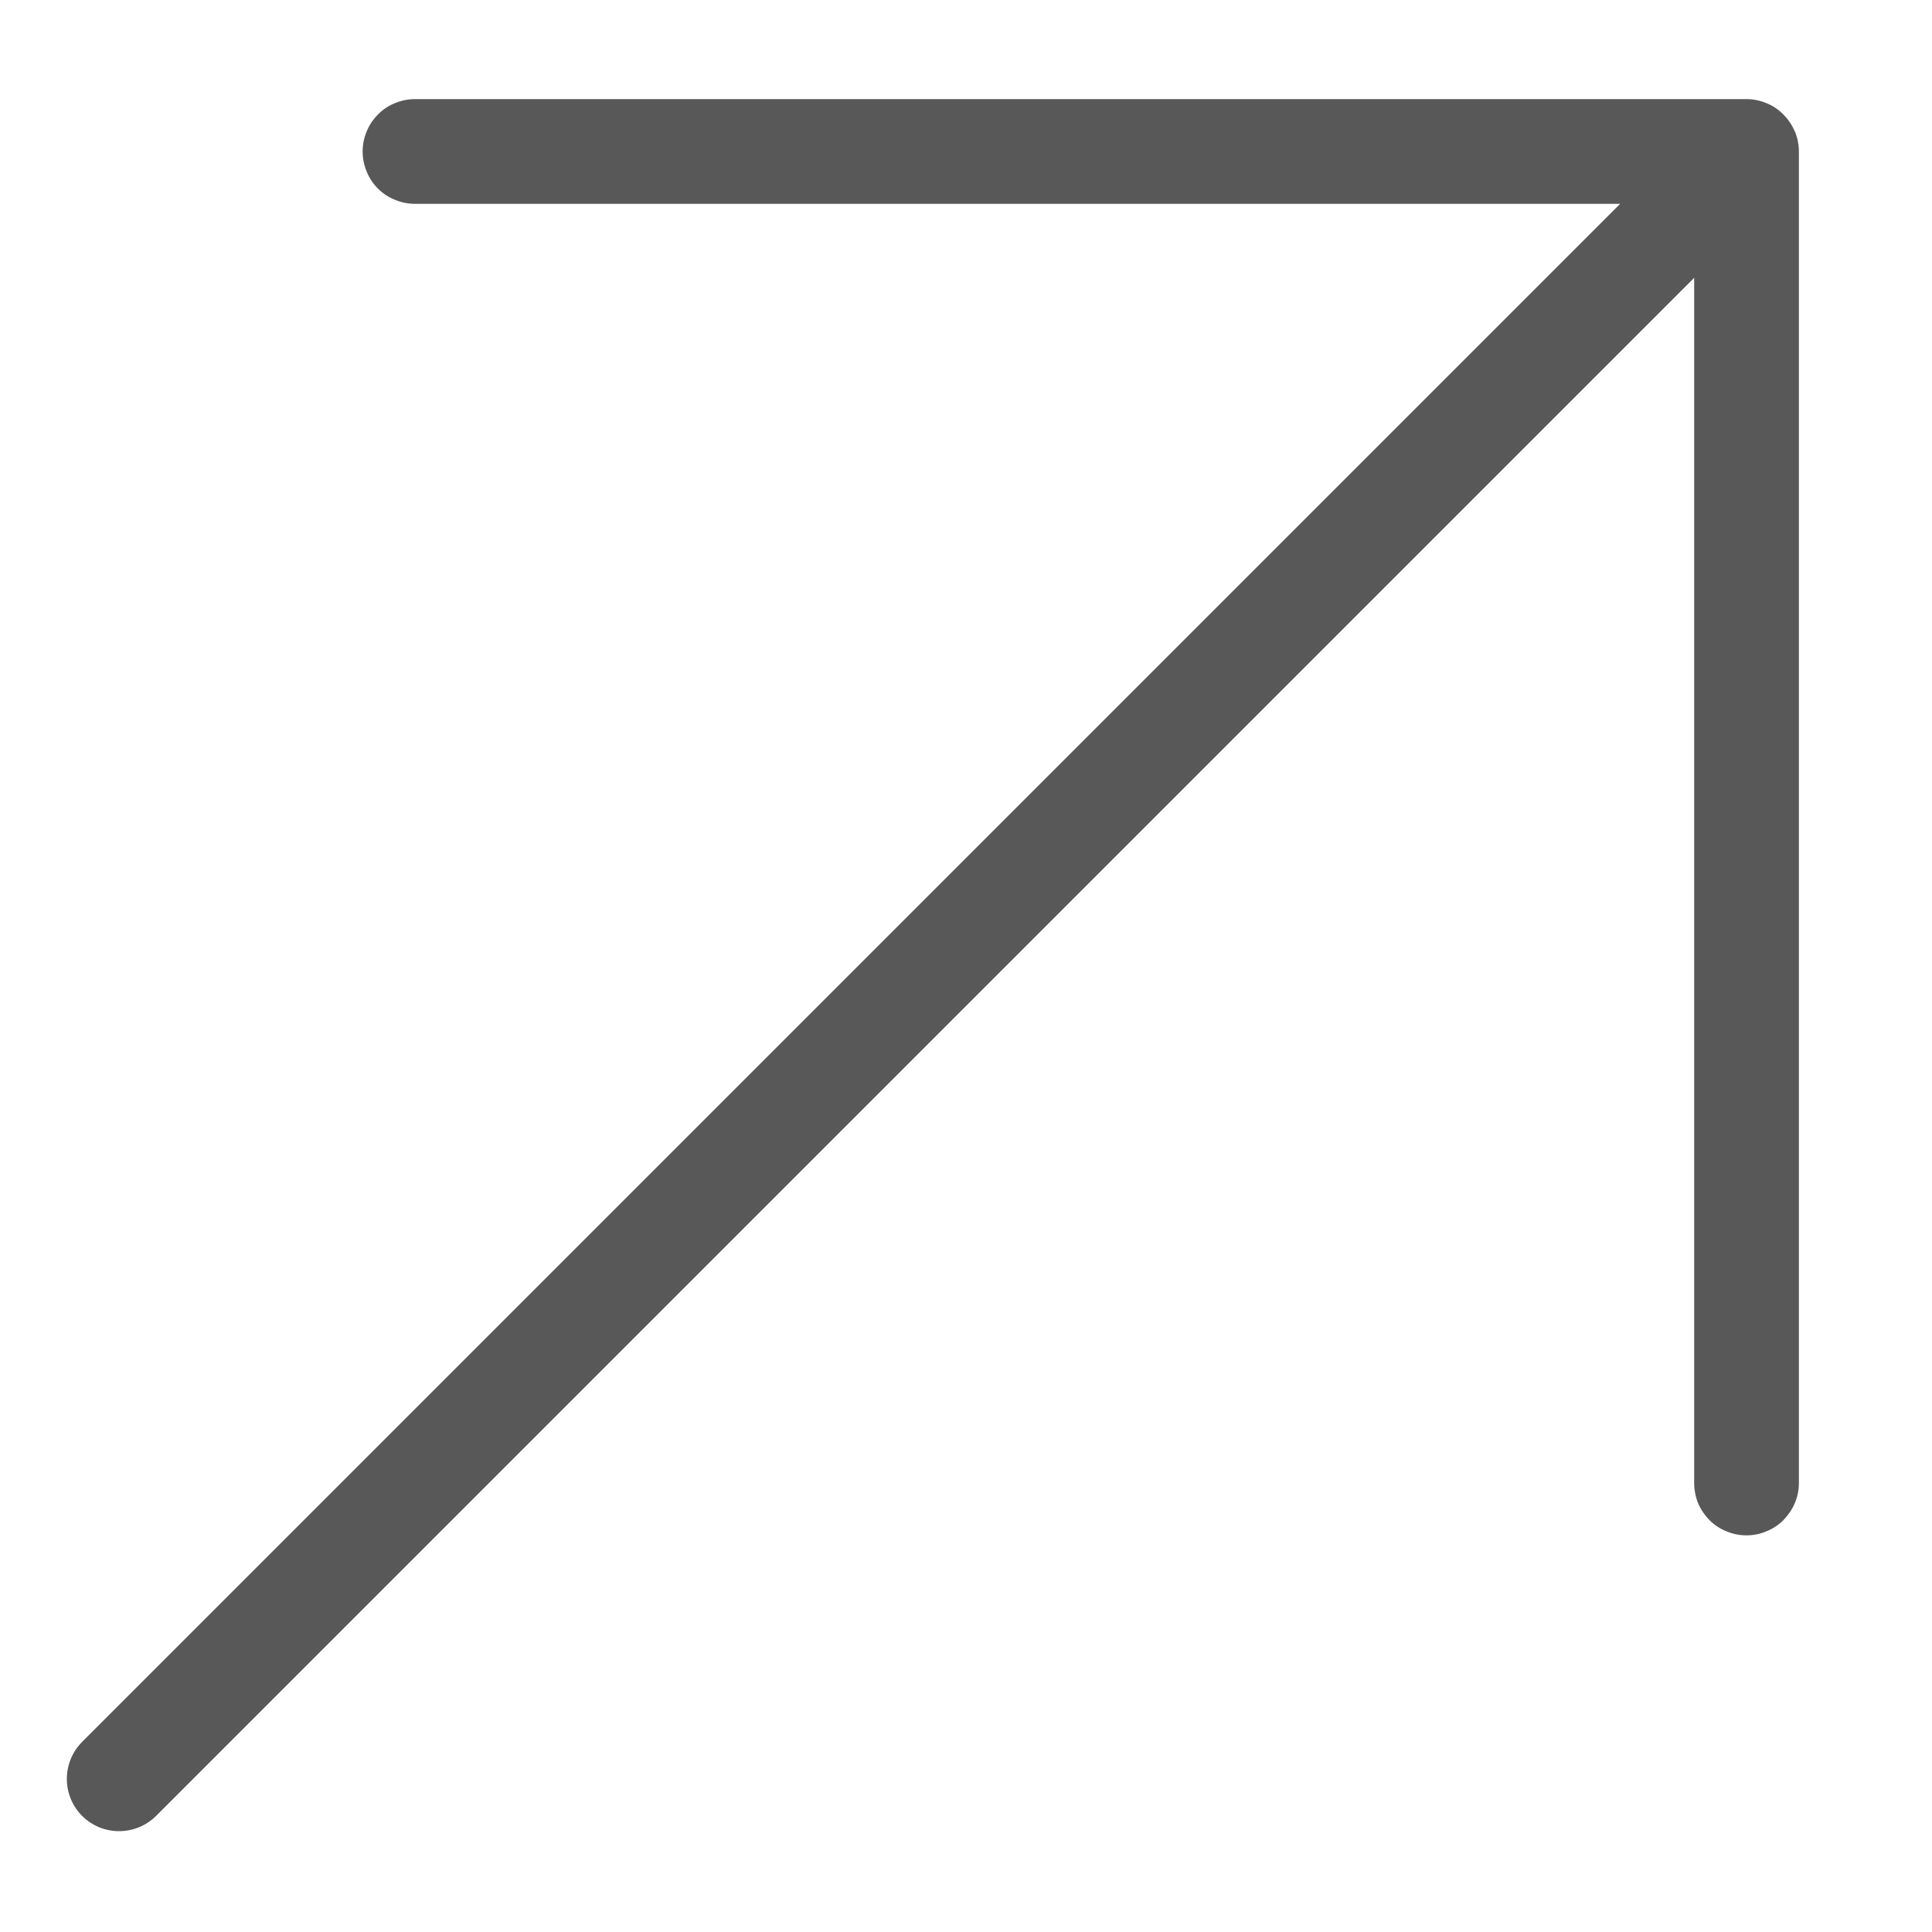 <svg width="10" height="10" viewBox="0 0 10 10" fill="none" xmlns="http://www.w3.org/2000/svg">
<path d="M9.04 7.947C9.004 7.947 8.969 7.94 8.936 7.926C8.903 7.913 8.873 7.893 8.848 7.868C8.823 7.842 8.803 7.813 8.789 7.78C8.776 7.747 8.769 7.712 8.769 7.676L8.769 1.438L0.808 9.399C0.757 9.45 0.688 9.478 0.616 9.478C0.544 9.478 0.476 9.45 0.425 9.399C0.374 9.348 0.346 9.279 0.346 9.208C0.346 9.136 0.374 9.067 0.425 9.016L8.386 1.055L2.148 1.055C2.112 1.055 2.077 1.048 2.044 1.034C2.011 1.021 1.981 1.001 1.956 0.976C1.931 0.951 1.911 0.921 1.898 0.888C1.884 0.855 1.877 0.82 1.877 0.784C1.877 0.749 1.884 0.713 1.898 0.68C1.911 0.648 1.931 0.618 1.956 0.593C1.981 0.567 2.011 0.547 2.044 0.534C2.077 0.52 2.112 0.513 2.148 0.513L9.04 0.513C9.075 0.513 9.11 0.52 9.143 0.534C9.176 0.547 9.206 0.567 9.231 0.593C9.256 0.618 9.276 0.648 9.29 0.68C9.304 0.713 9.311 0.749 9.311 0.784L9.311 7.676C9.311 7.712 9.304 7.747 9.29 7.78C9.276 7.813 9.256 7.842 9.231 7.868C9.206 7.893 9.176 7.913 9.143 7.926C9.11 7.94 9.075 7.947 9.04 7.947Z" fill="#585858"/>
</svg>
